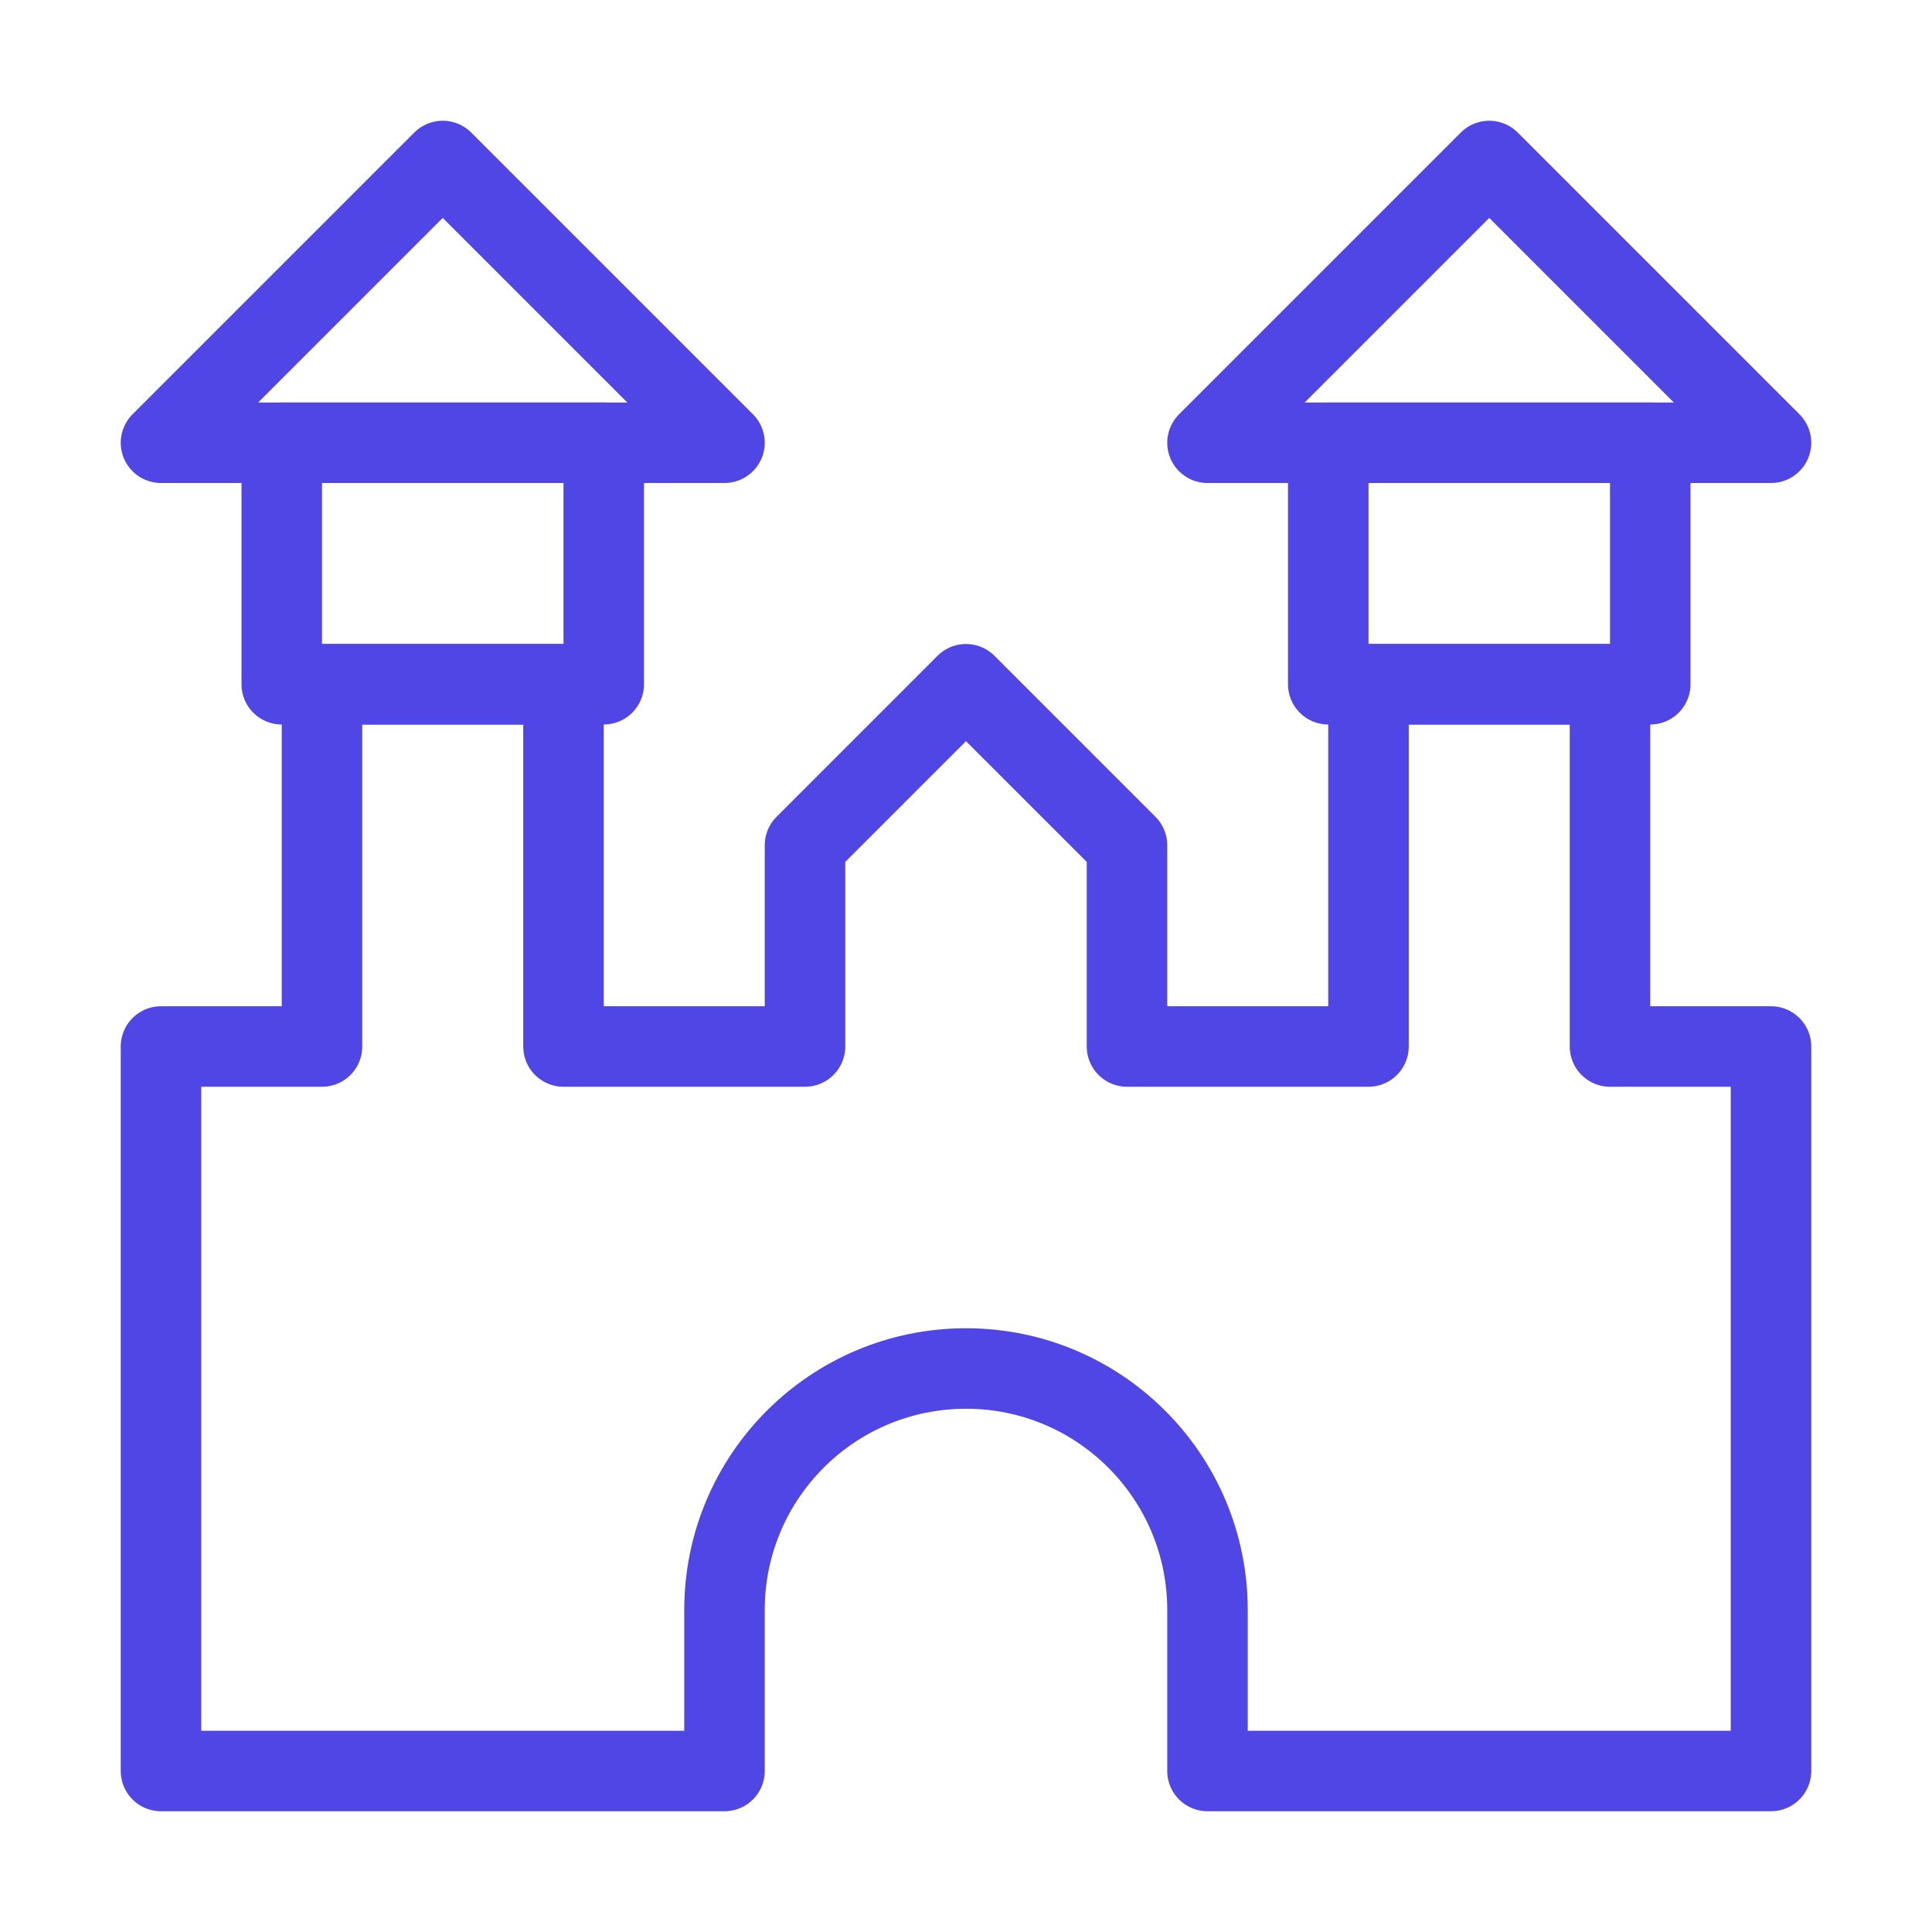 <?xml version="1.0" encoding="UTF-8"?>
<svg width="38" height="38" viewBox="0 0 48 48" fill="none" xmlns="http://www.w3.org/2000/svg">
  <path d="M4 11L11 4L18 11H4Z" stroke="#4f46e5" stroke-width="2" stroke-linecap="round" stroke-linejoin="round"/>
  <path d="M30 11L37 4L44 11H30Z" stroke="#4f46e5" stroke-width="2" stroke-linecap="round" stroke-linejoin="round"/>
  <path
    d="M44 44V26H40V17H34V26H28V21L24 17L20 21V26H14V17H8V26H4V44H18V40C18 36.686 20.686 34 24 34C27.314 34 30 36.686 30 40V44H44Z"
    fill="none" stroke="#4f46e5" stroke-width="2" stroke-linecap="round" stroke-linejoin="round"/>
  <rect x="7" y="11" width="8" height="6" stroke="#4f46e5" stroke-width="2" stroke-linecap="round"
        stroke-linejoin="round"/>
  <rect x="33" y="11" width="8" height="6" stroke="#4f46e5" stroke-width="2" stroke-linecap="round"
        stroke-linejoin="round"/>
</svg>
